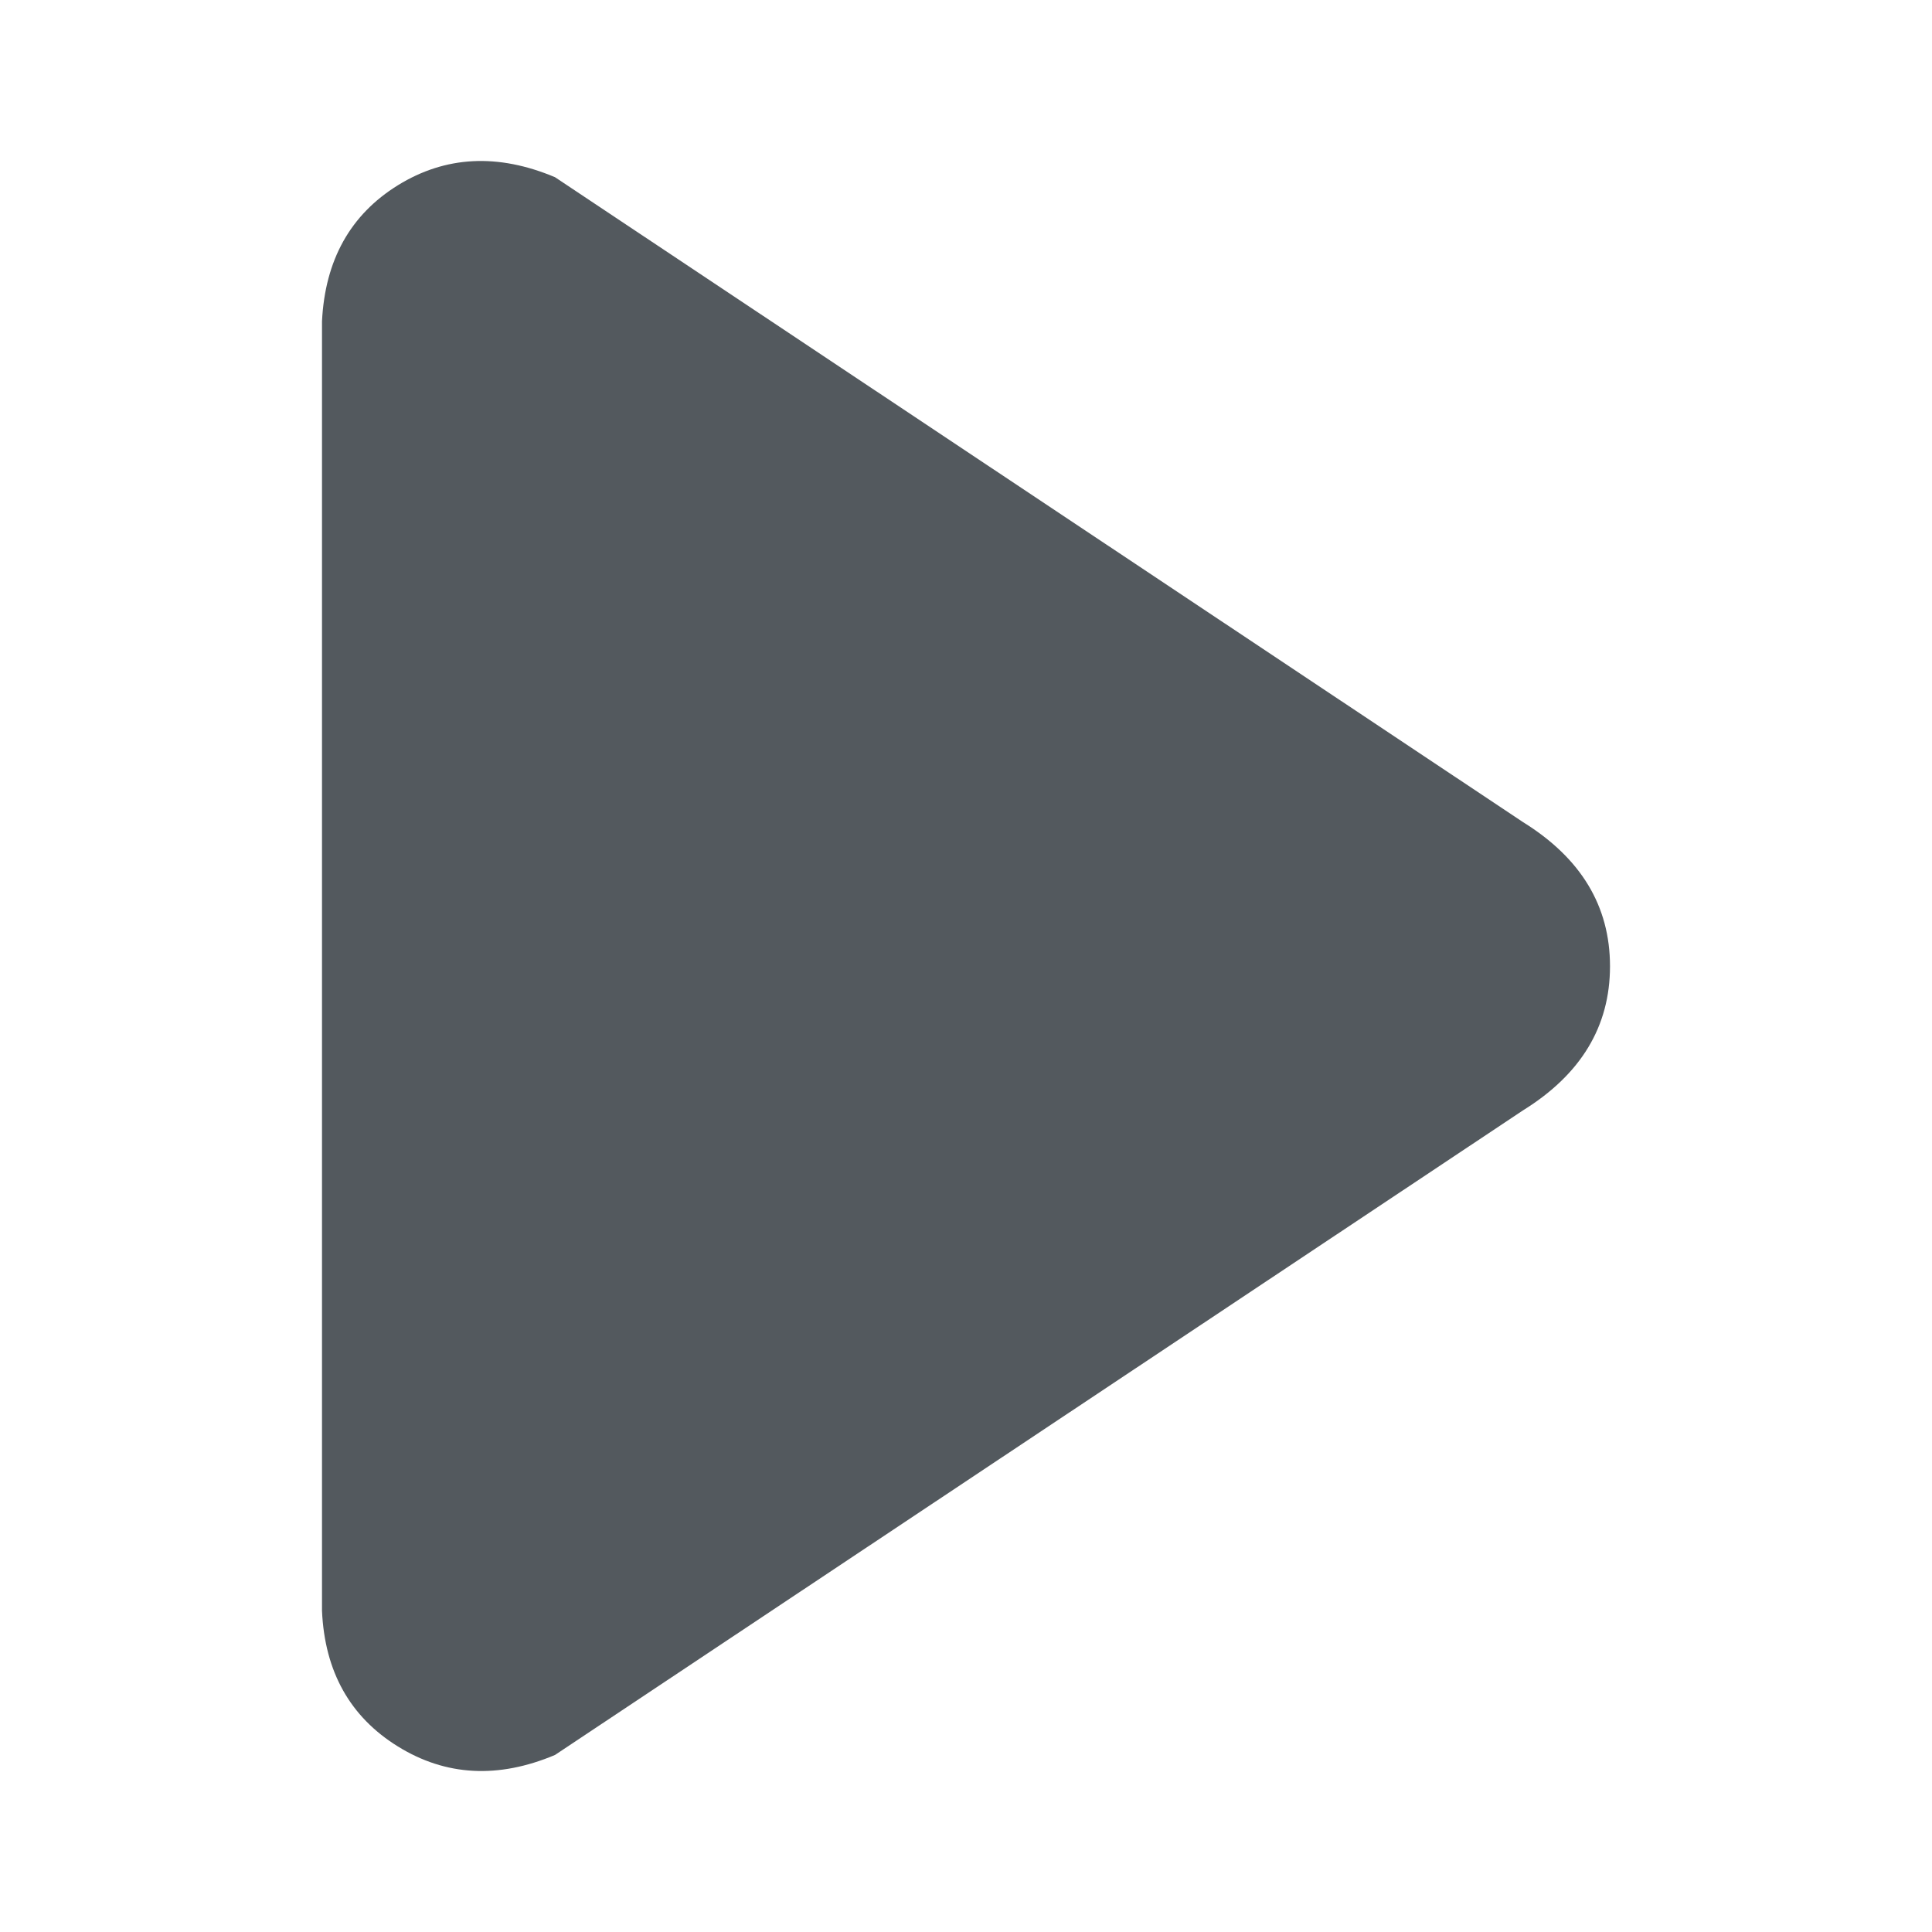 <svg xmlns="http://www.w3.org/2000/svg" width="24" height="24" viewBox="0 0 24 24">
    <path fill="#53595E" fill-rule="evenodd" d="M4.943 2.301c.592-.365 1.242-.398 1.951-.1l12.026 8.012c.72.447 1.08 1.043 1.08 1.79 0 .747-.36 1.343-1.08 1.79L6.894 21.801c-.706.297-1.356.262-1.95-.105-.595-.368-.91-.93-.944-1.685V3.991c.038-.76.352-1.324.943-1.69z"/>
</svg>
